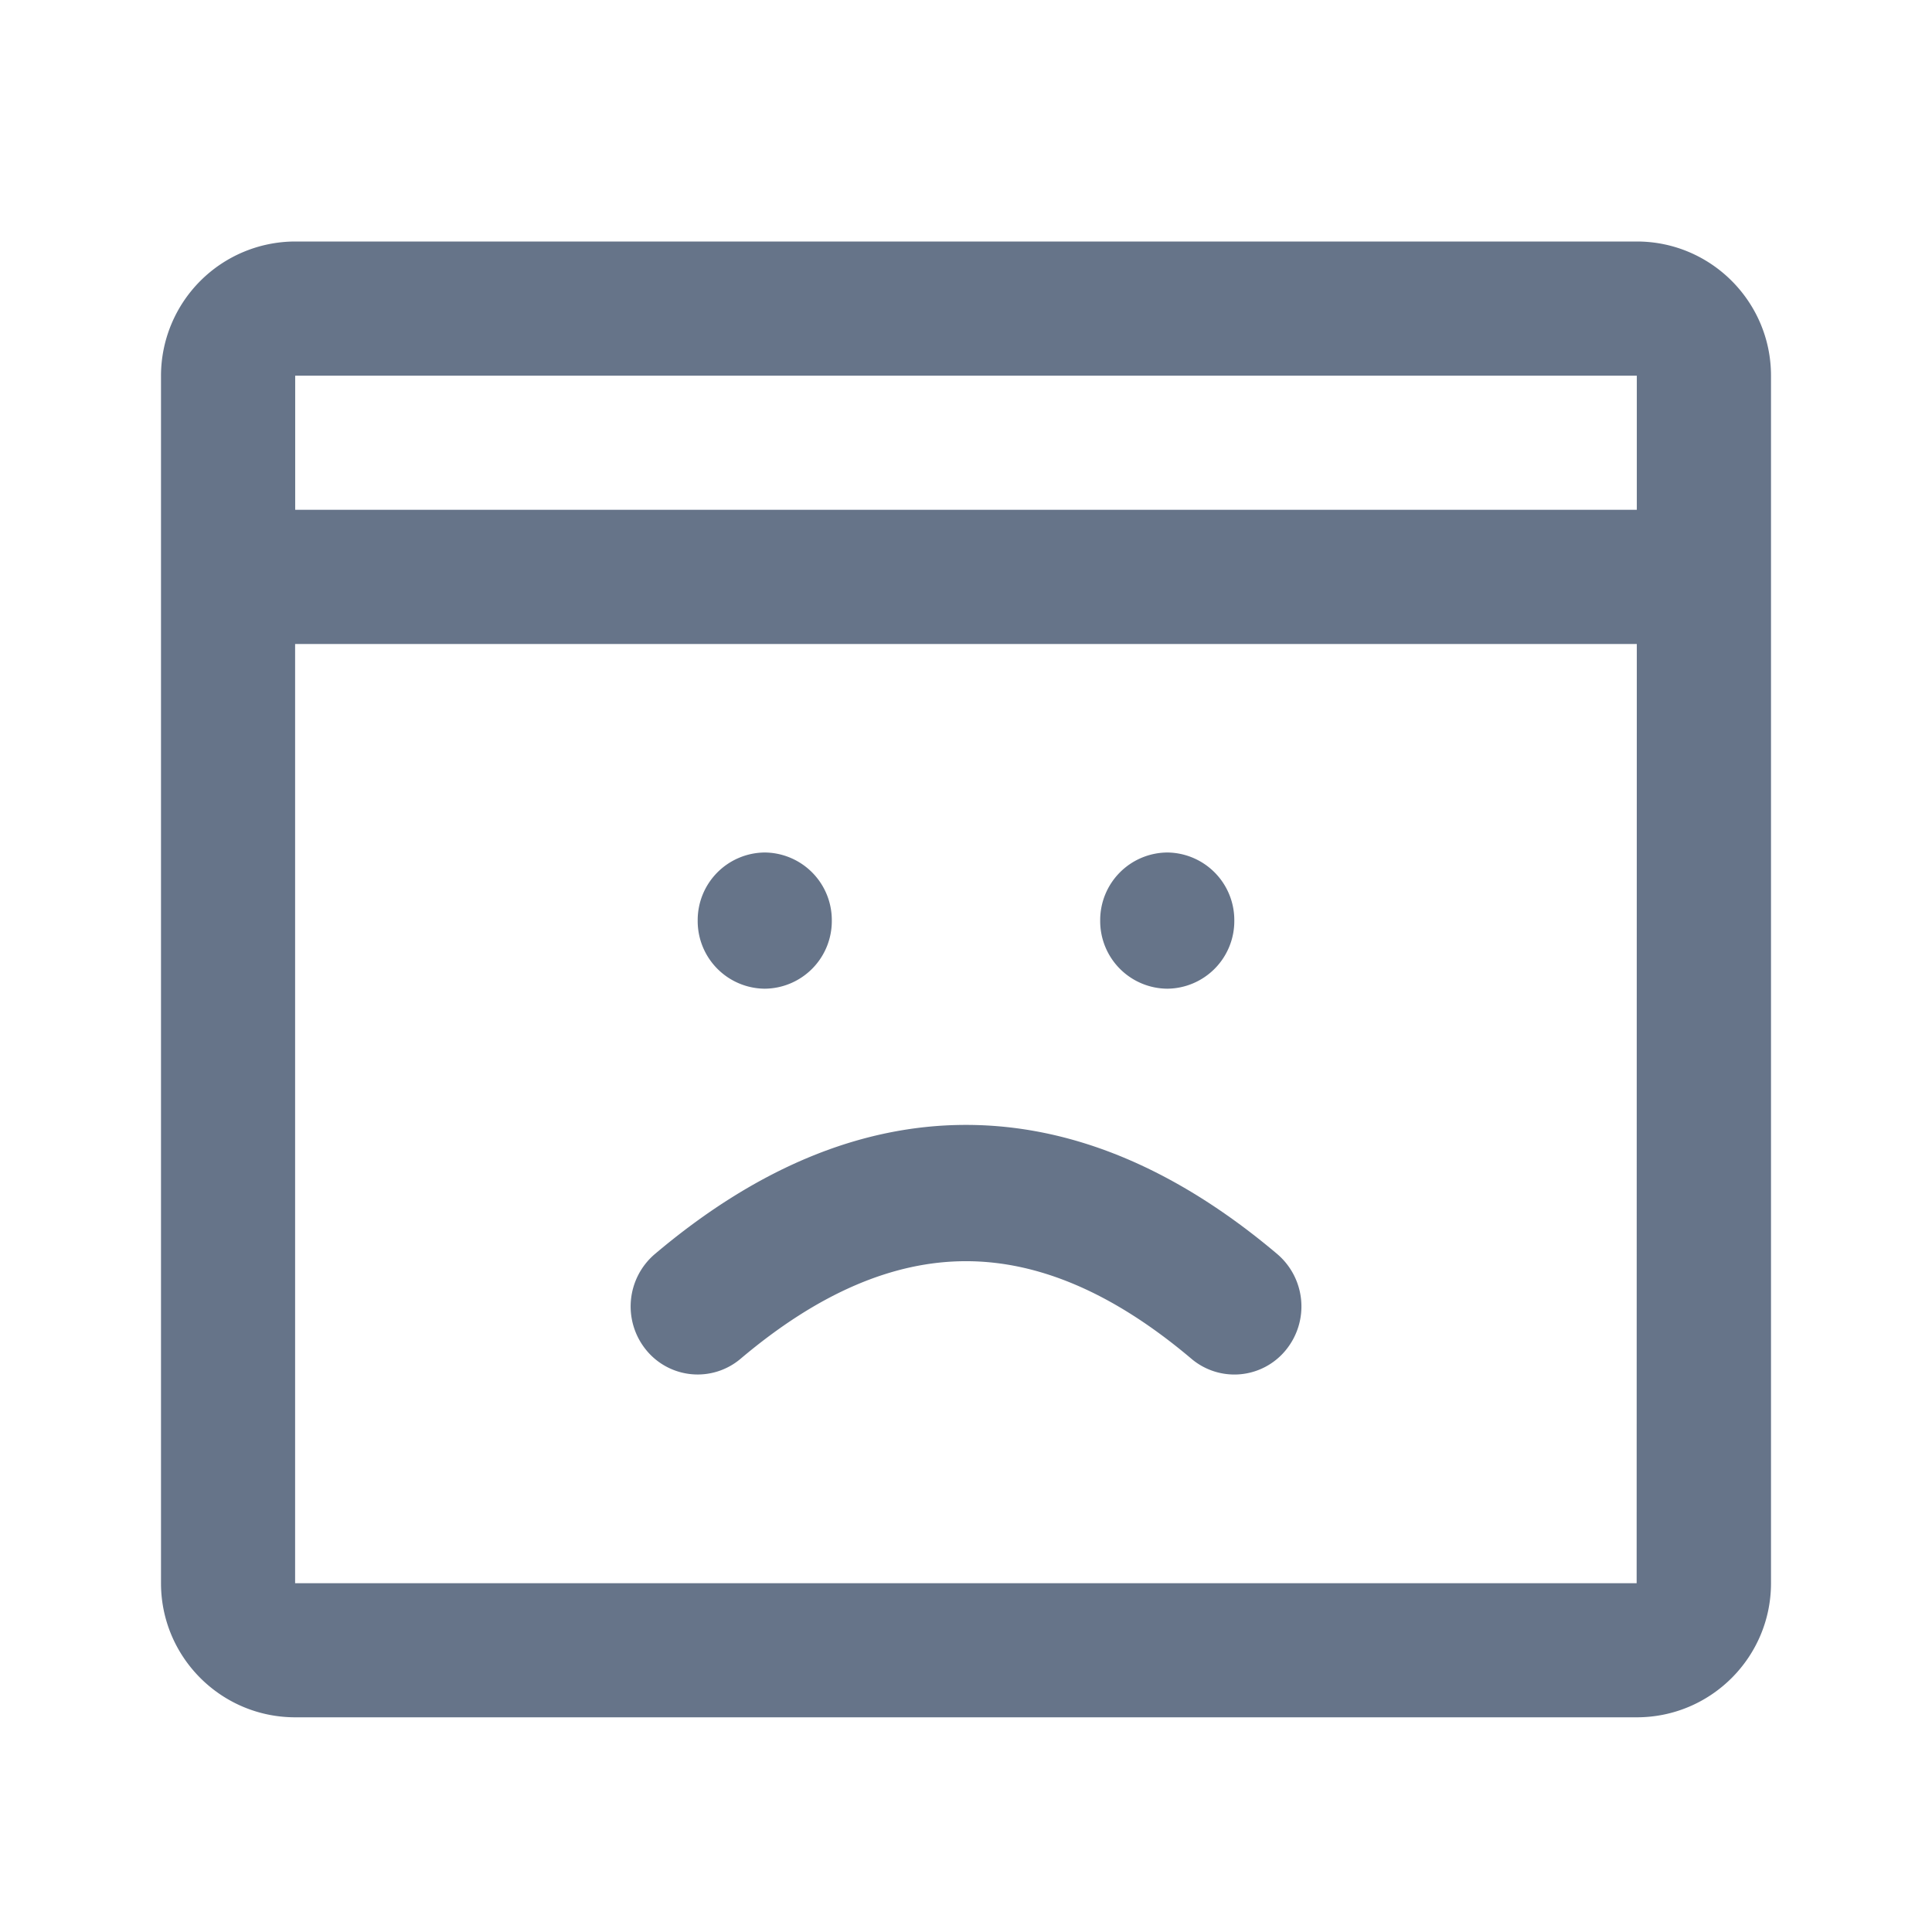 <svg xmlns="http://www.w3.org/2000/svg" fill="none" viewBox="0 0 24 24"><path fill="#667489" fill-rule="evenodd" d="M20.333 21.333H3.667c-.92 0-1.667-.747-1.667-1.666v-15A1.67 1.67 0 0 1 3.667 3h16.666C21.253 3 22 3.748 22 4.667v15c0 .919-.747 1.666-1.667 1.666Zm-.002-1.666L20.333 8H3.666v11.667H20.33Zm-16.664-15v1.666h16.666V4.667H3.667ZM9.2 16.879a.825.825 0 0 1-1.174-.11.855.855 0 0 1 .108-1.19c1.251-1.058 2.545-1.605 3.866-1.605 1.321 0 2.615.547 3.866 1.604a.855.855 0 0 1 .108 1.192.825.825 0 0 1-1.174.109c-.97-.82-1.9-1.212-2.8-1.212-.9 0-1.83.392-2.8 1.212Zm.3-4.597a.84.84 0 0 0 .833-.846.84.84 0 0 0-.833-.846.84.84 0 0 0-.833.846.84.84 0 0 0 .833.846Zm5 0a.84.84 0 0 0 .833-.846.84.84 0 0 0-.833-.846.84.84 0 0 0-.833.846.84.84 0 0 0 .833.846Z" clip-rule="evenodd"/></svg>